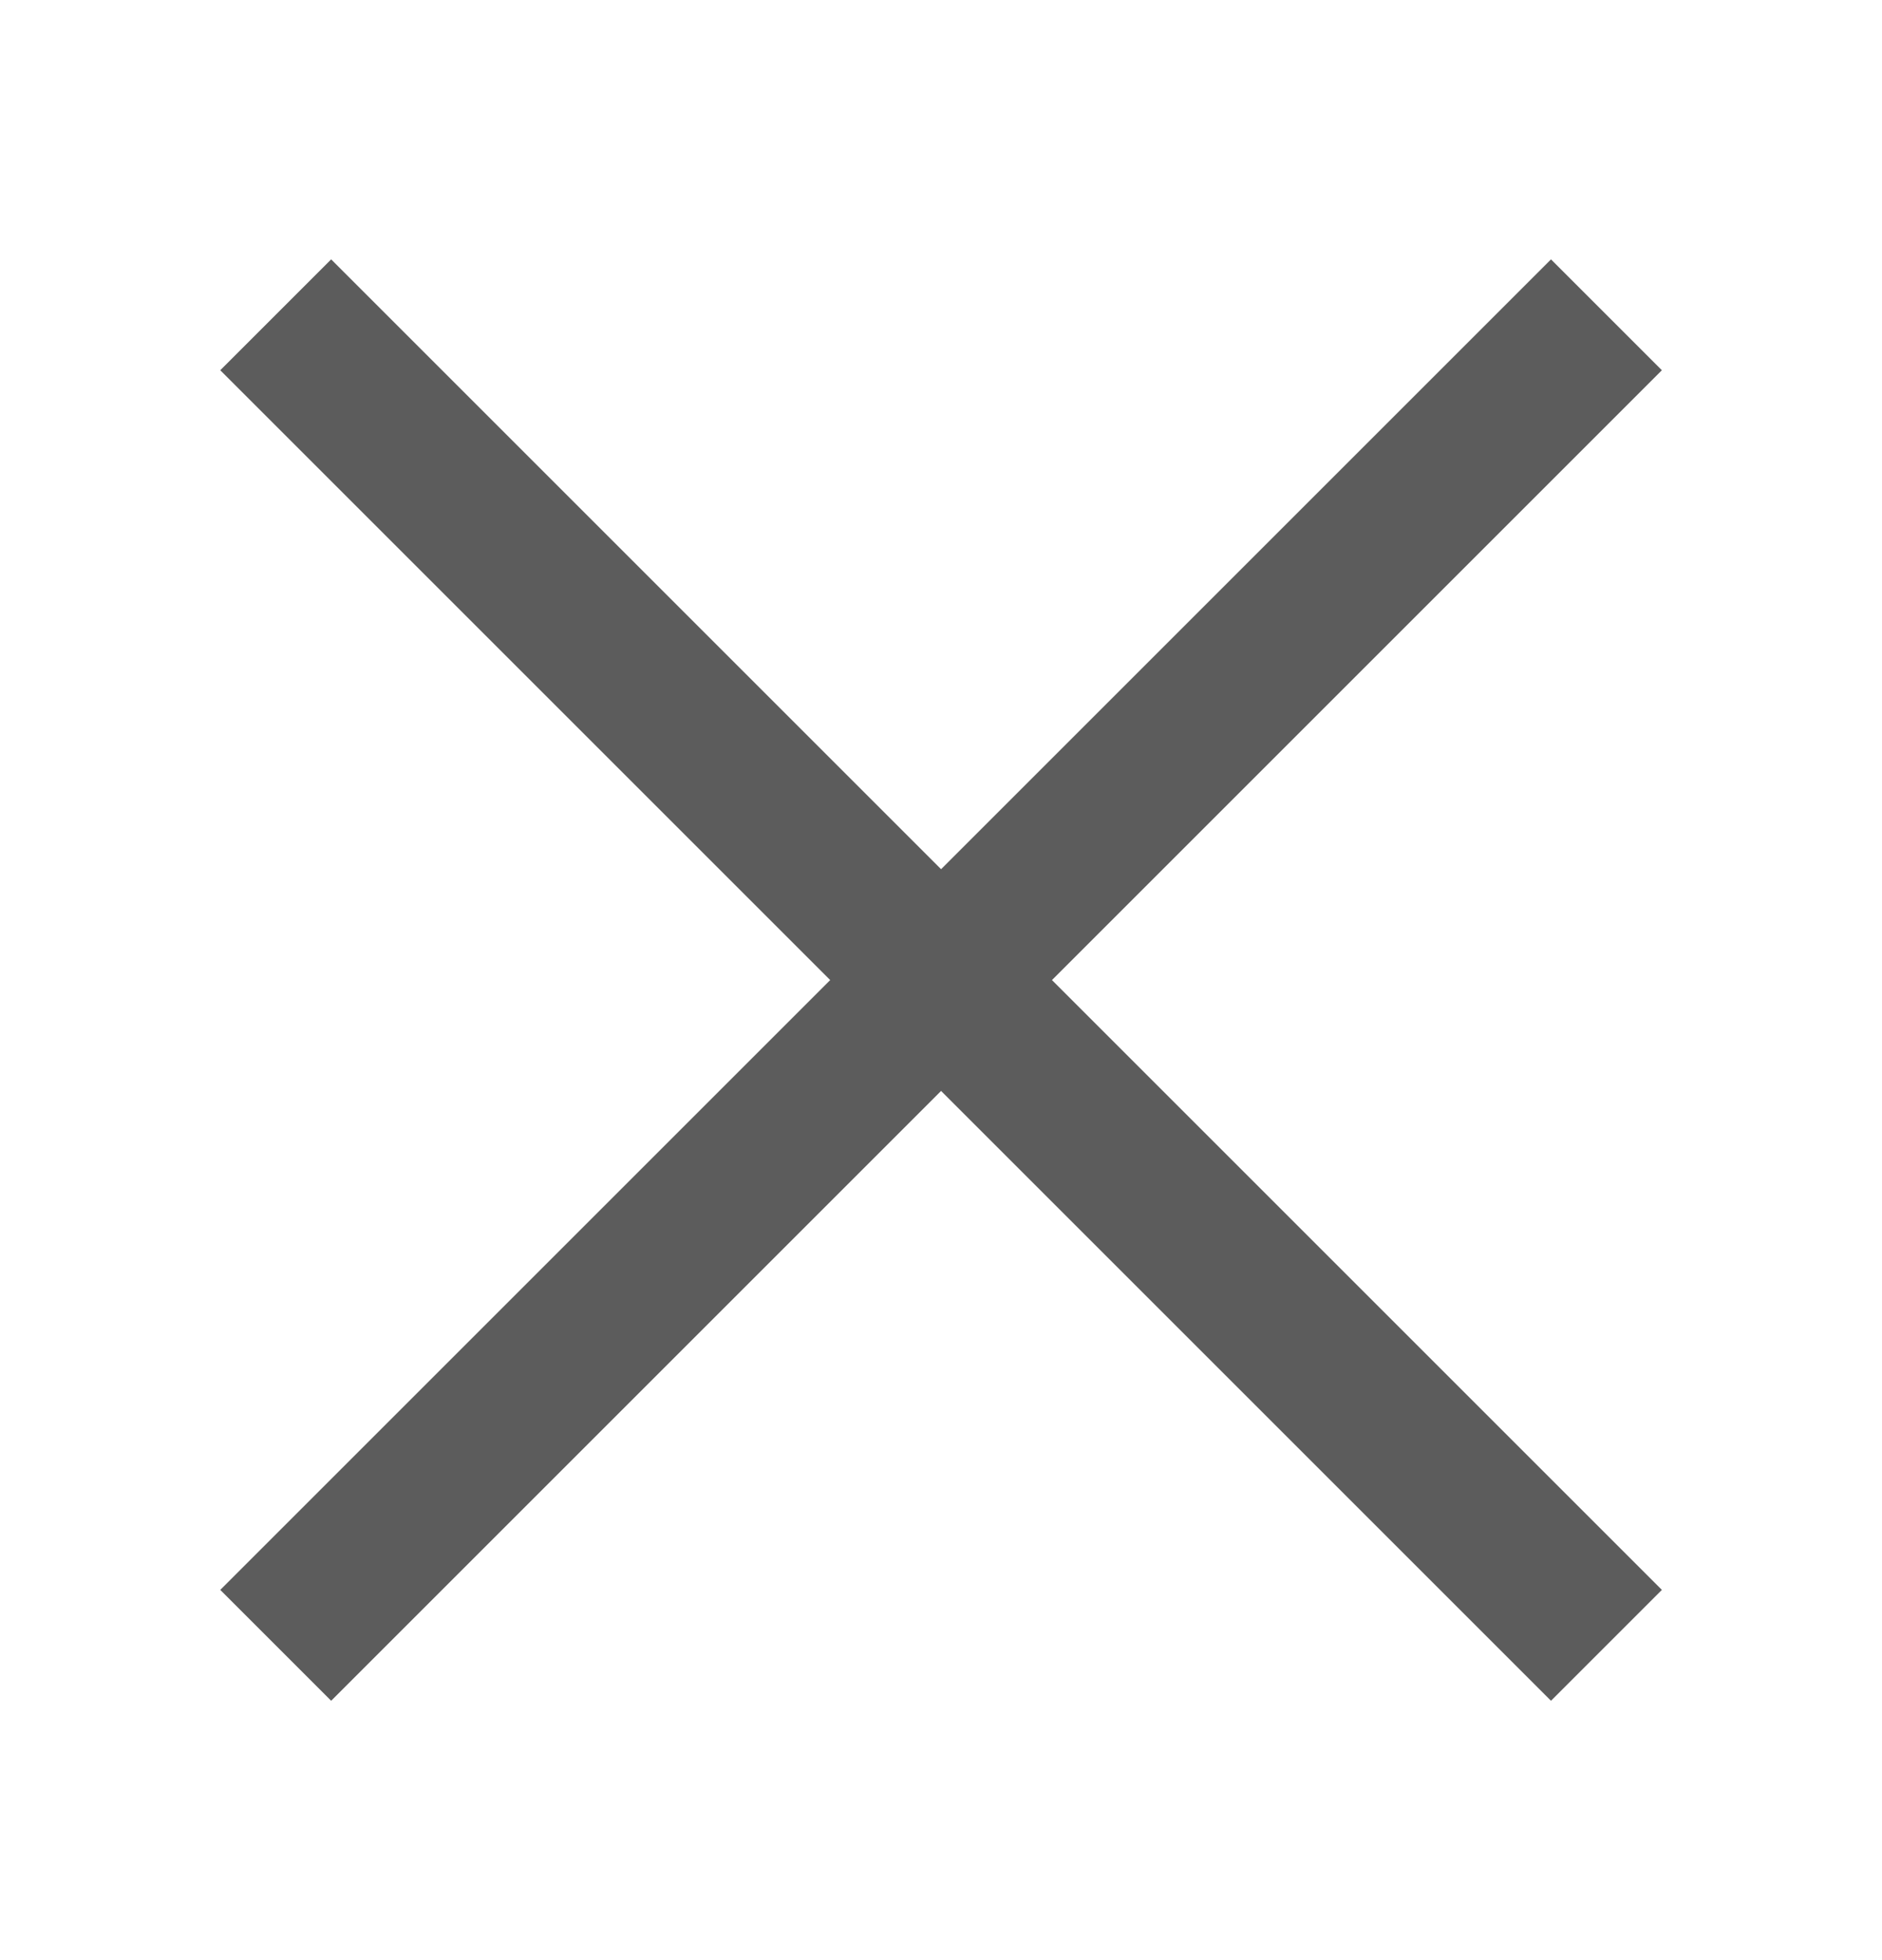 <svg width="24" height="25" viewBox="0 0 24 25" fill="none" xmlns="http://www.w3.org/2000/svg">
    <path d="M12.001 13.914L19.779 21.692L21.193 20.278L13.415 12.5L21.193 4.722L19.779 3.308L12.001 11.086L4.223 3.308L2.809 4.722L10.587 12.5L2.809 20.278L4.223 21.692L12.001 13.914Z" fill="#5C5C5C"/>
</svg>
